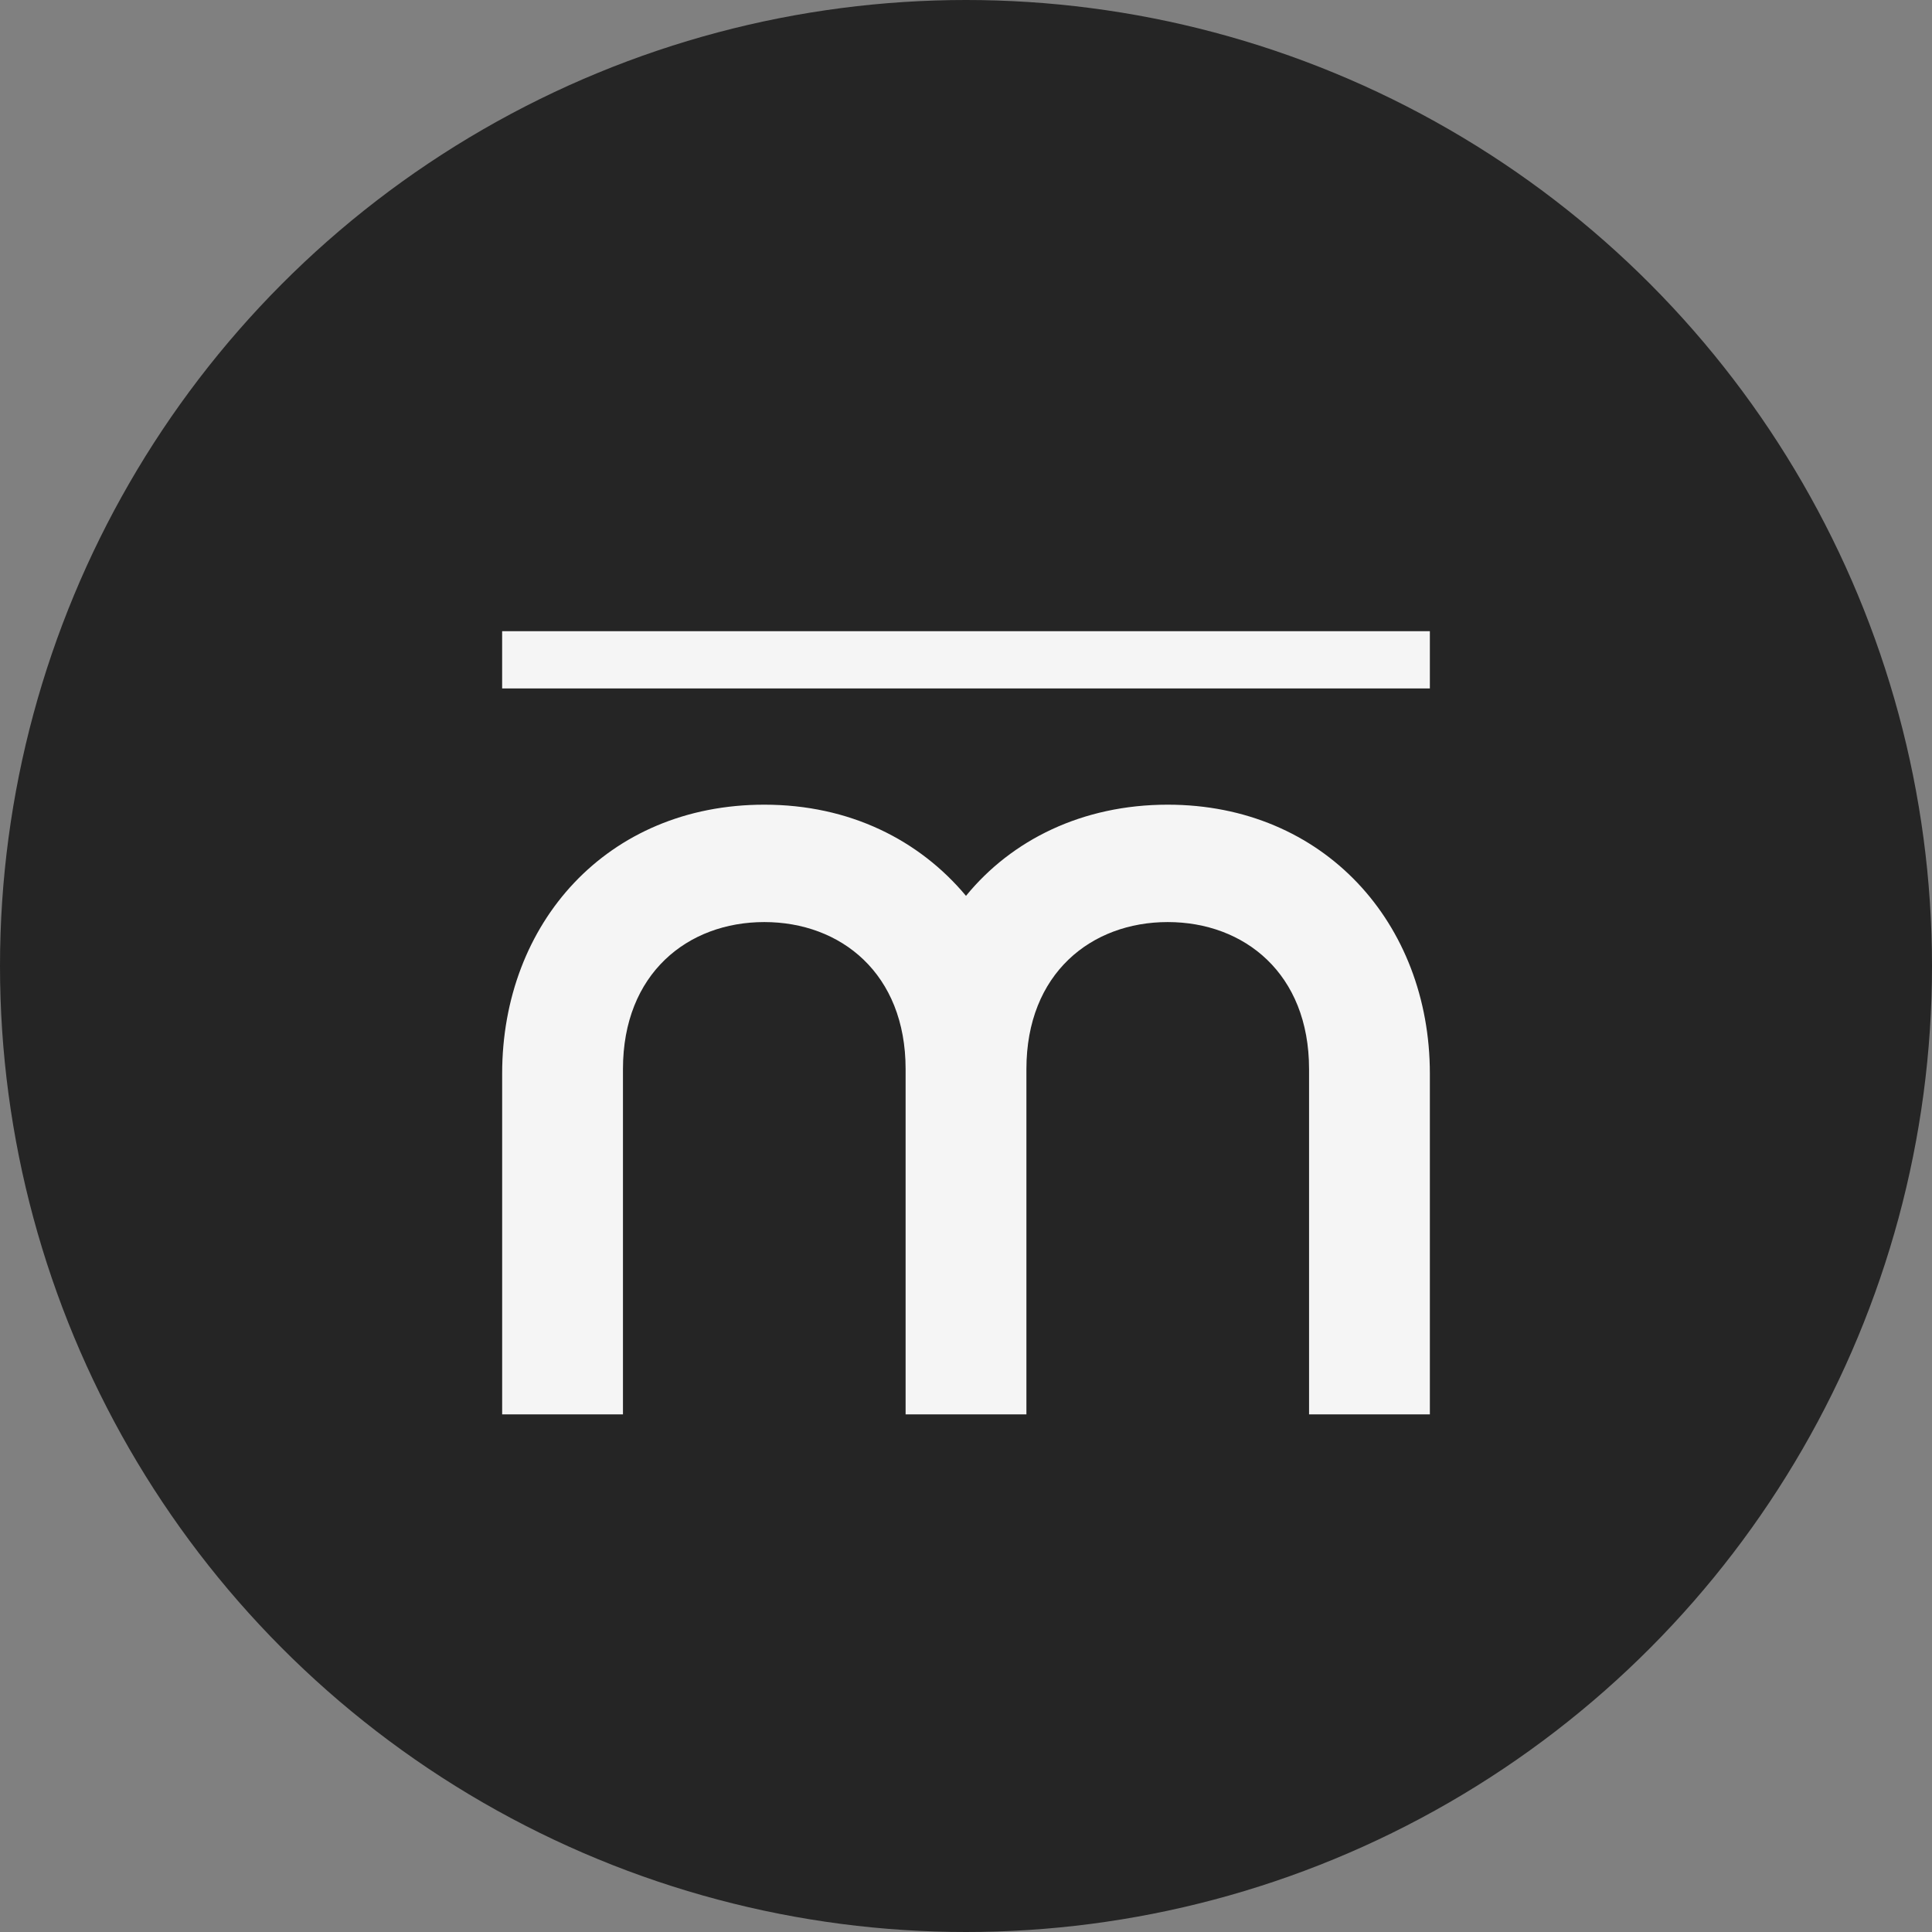 <?xml version="1.0" encoding="UTF-8"?>
<svg id="Layer_2" data-name="Layer 2" xmlns="http://www.w3.org/2000/svg" viewBox="0 0 1080 1080">
  <rect x="0" y="0" width="1080" height="1080" fill="#808080" stroke="none"/>
  <g id="Layer_1-2" data-name="Layer 1">
    <g>
      <circle cx="540" cy="540" r="540" style="fill: #252525;"/>
      <g>
        <path d="m427.23,449.82c47.78,0,86.65,19.75,112.77,50.97,25.48-31.22,64.98-50.97,112.77-50.97,87.28,0,146.53,66.26,146.53,150.35v190.49h-67.53v-193.04c0-53.52-36.31-82.18-79-82.18s-79,28.67-79,82.18v193.04h-67.53v-193.04c0-53.52-36.31-82.18-79-82.18s-79,28.67-79,82.18v193.04h-67.53v-190.49c0-84.1,58.61-150.35,146.53-150.35Z" style="fill: #f5f5f5;"/>
        <line x1="280.7" y1="368.84" x2="799.3" y2="368.84" style="fill: none; stroke: #f5f5f5; stroke-miterlimit: 10; stroke-width: 32px;"/>
      </g>
    </g>
  </g>
</svg>
